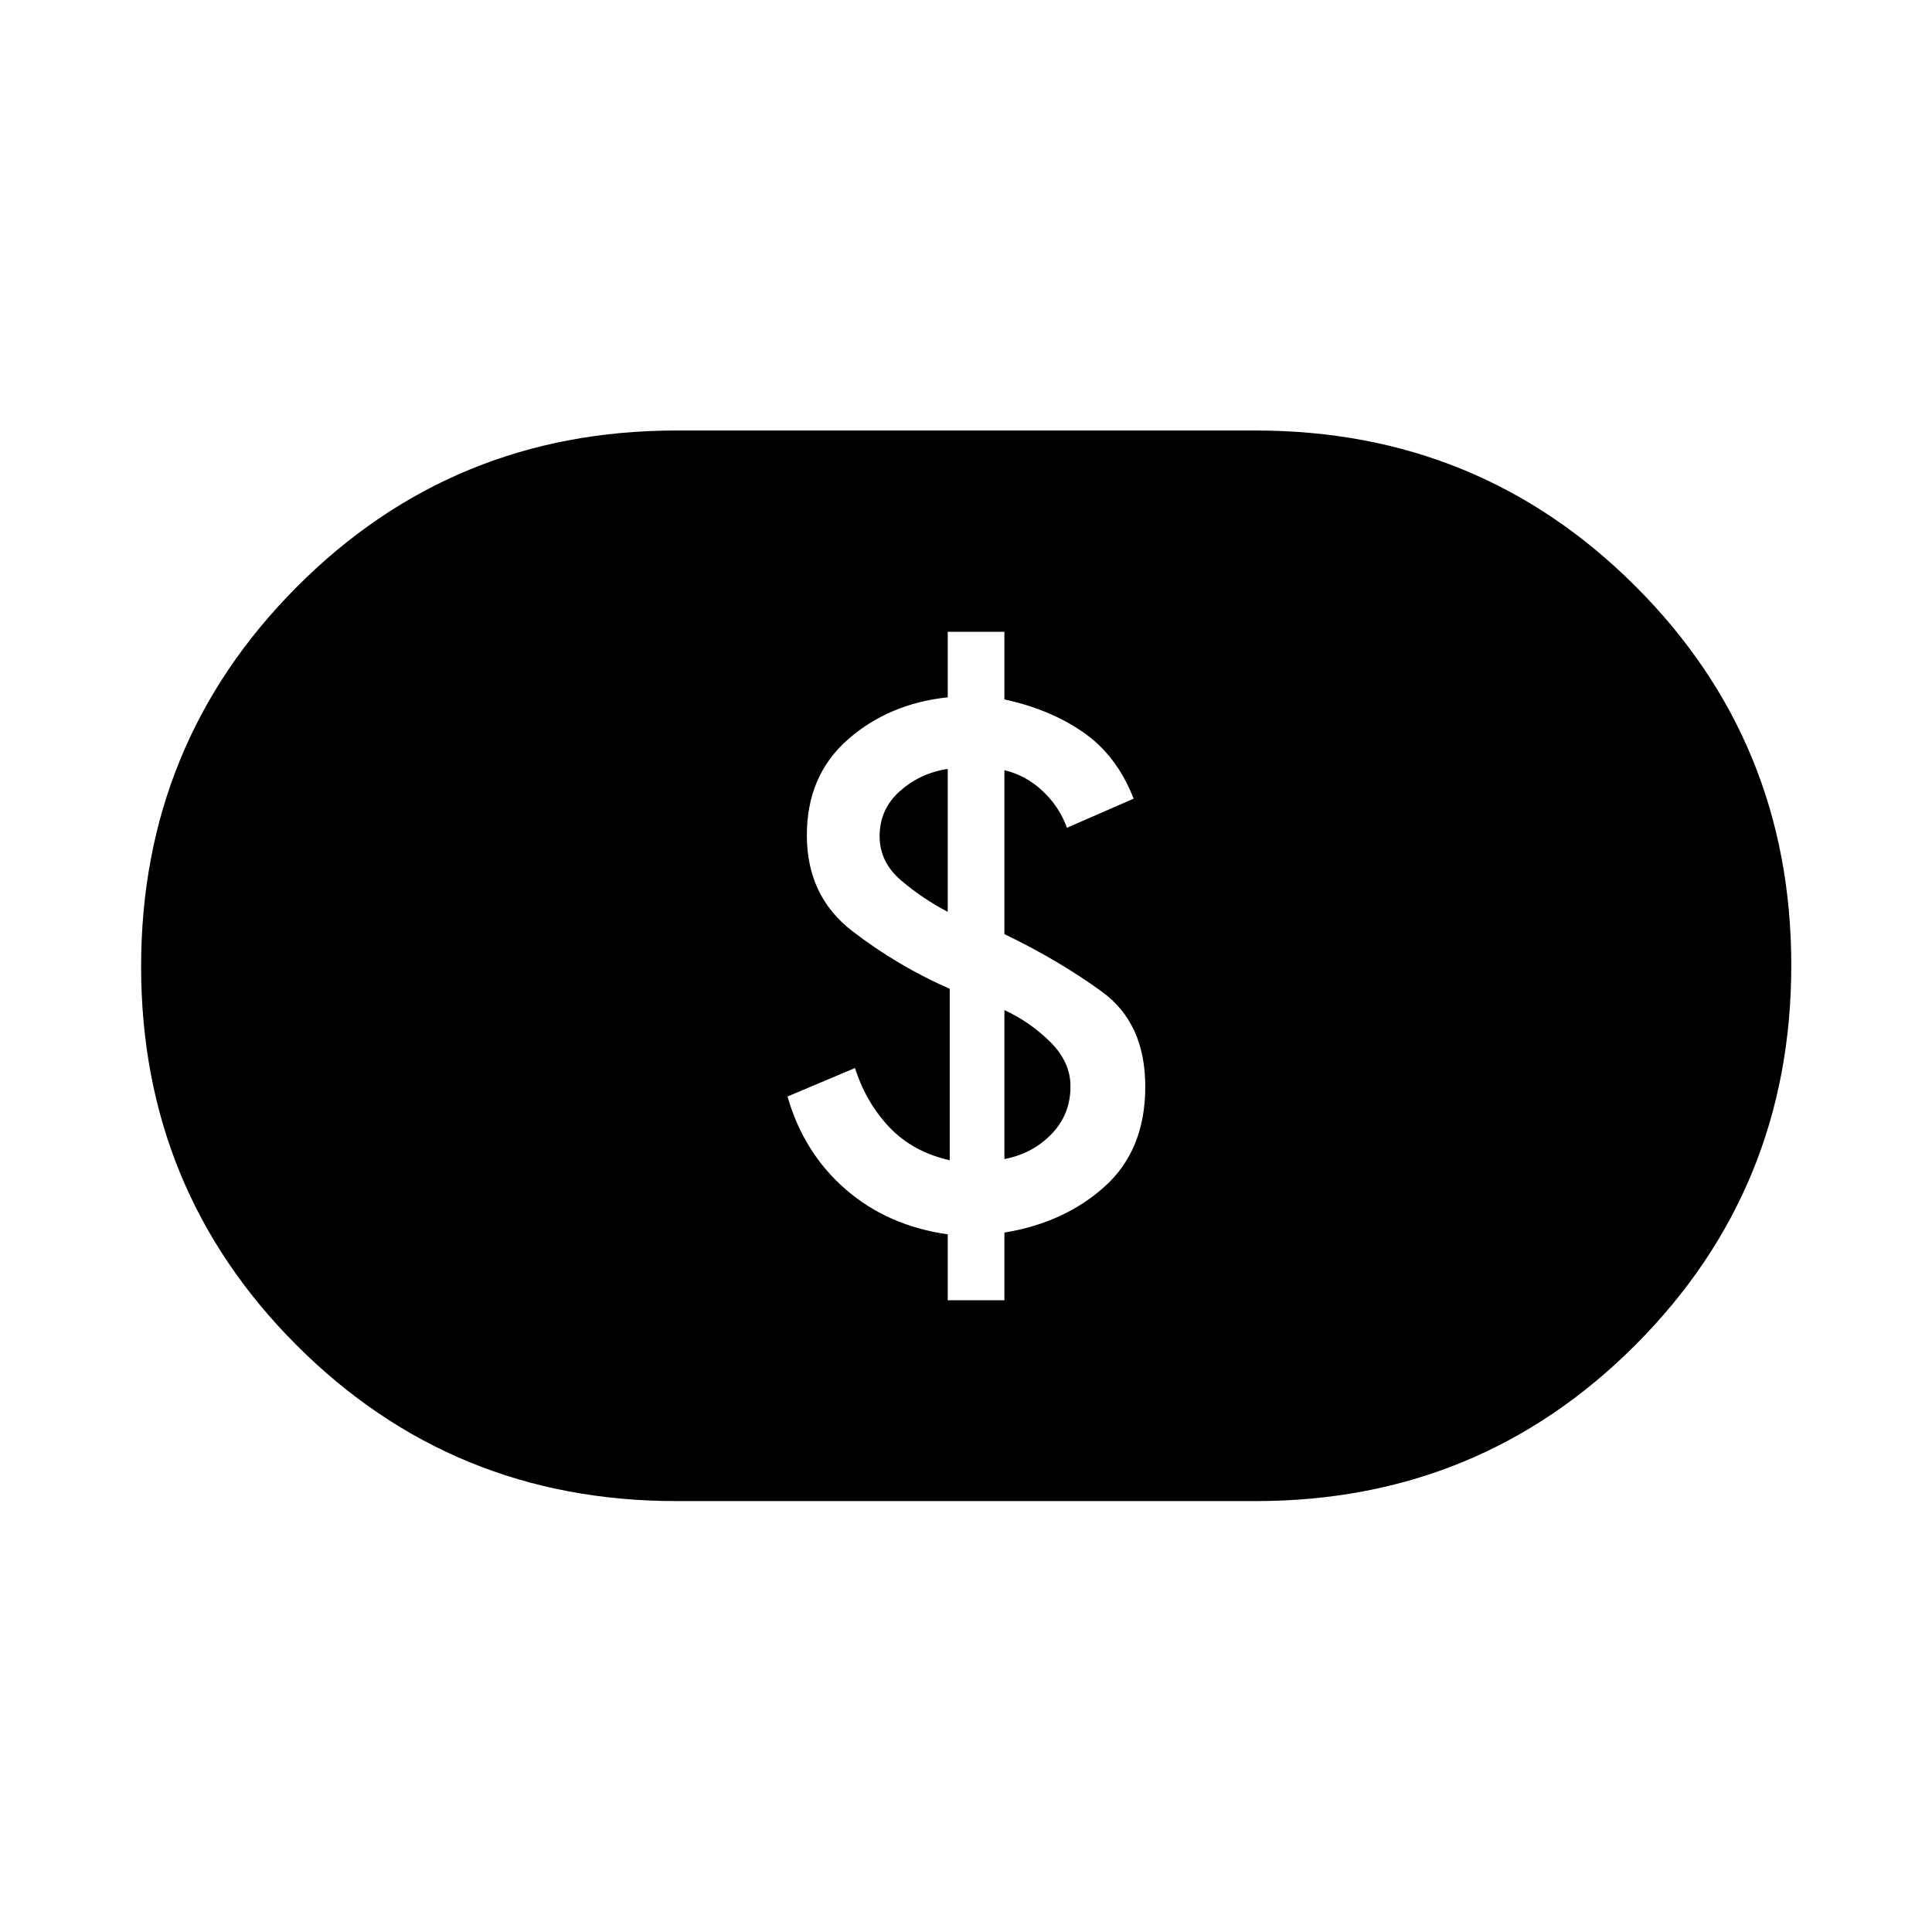 <svg xmlns="http://www.w3.org/2000/svg" height="20" viewBox="0 -960 960 960" width="20"><path d="M470.92-313.92h28.16v-33.62q30-4.92 50-23.03 20-18.12 20-49.51 0-31.47-21.5-47.12-21.5-15.65-48.5-28.65v-81.46q10.77 2.62 19.04 10.39 8.27 7.78 12.03 18.23l33.16-14.46q-8.39-21.47-25.03-32.97t-39.2-16.34v-33.62h-28.16v32.58q-29.25 3.07-49.62 20.96-20.38 17.9-20.38 47.54 0 30.23 22.5 47.58 22.5 17.36 48.5 28.75v85.21q-18.54-4.23-30.11-16.54-11.58-12.31-16.96-29.31l-33.54 14.16q8 27.96 28.87 46.11 20.87 18.14 50.74 22.37v32.75Zm28.16-70.16v-74q12.51 5.71 22.68 15.7 10.16 10 10.16 22.2 0 13.95-9.46 23.72t-23.38 12.38Zm-28.16-122.84q-12.53-6.56-23.19-15.63-10.65-9.07-10.65-21.95 0-13.5 10.15-22.46t23.69-10.96v71ZM336-214.12q-111.1 0-188.49-77.31-77.39-77.32-77.39-188.31 0-110.99 77.39-188.66Q224.9-746.08 336-746.08h288q111.18 0 188.63 77.36 77.45 77.35 77.45 188.4 0 111.05-77.45 188.63-77.45 77.57-188.63 77.57H336Z"/></svg>